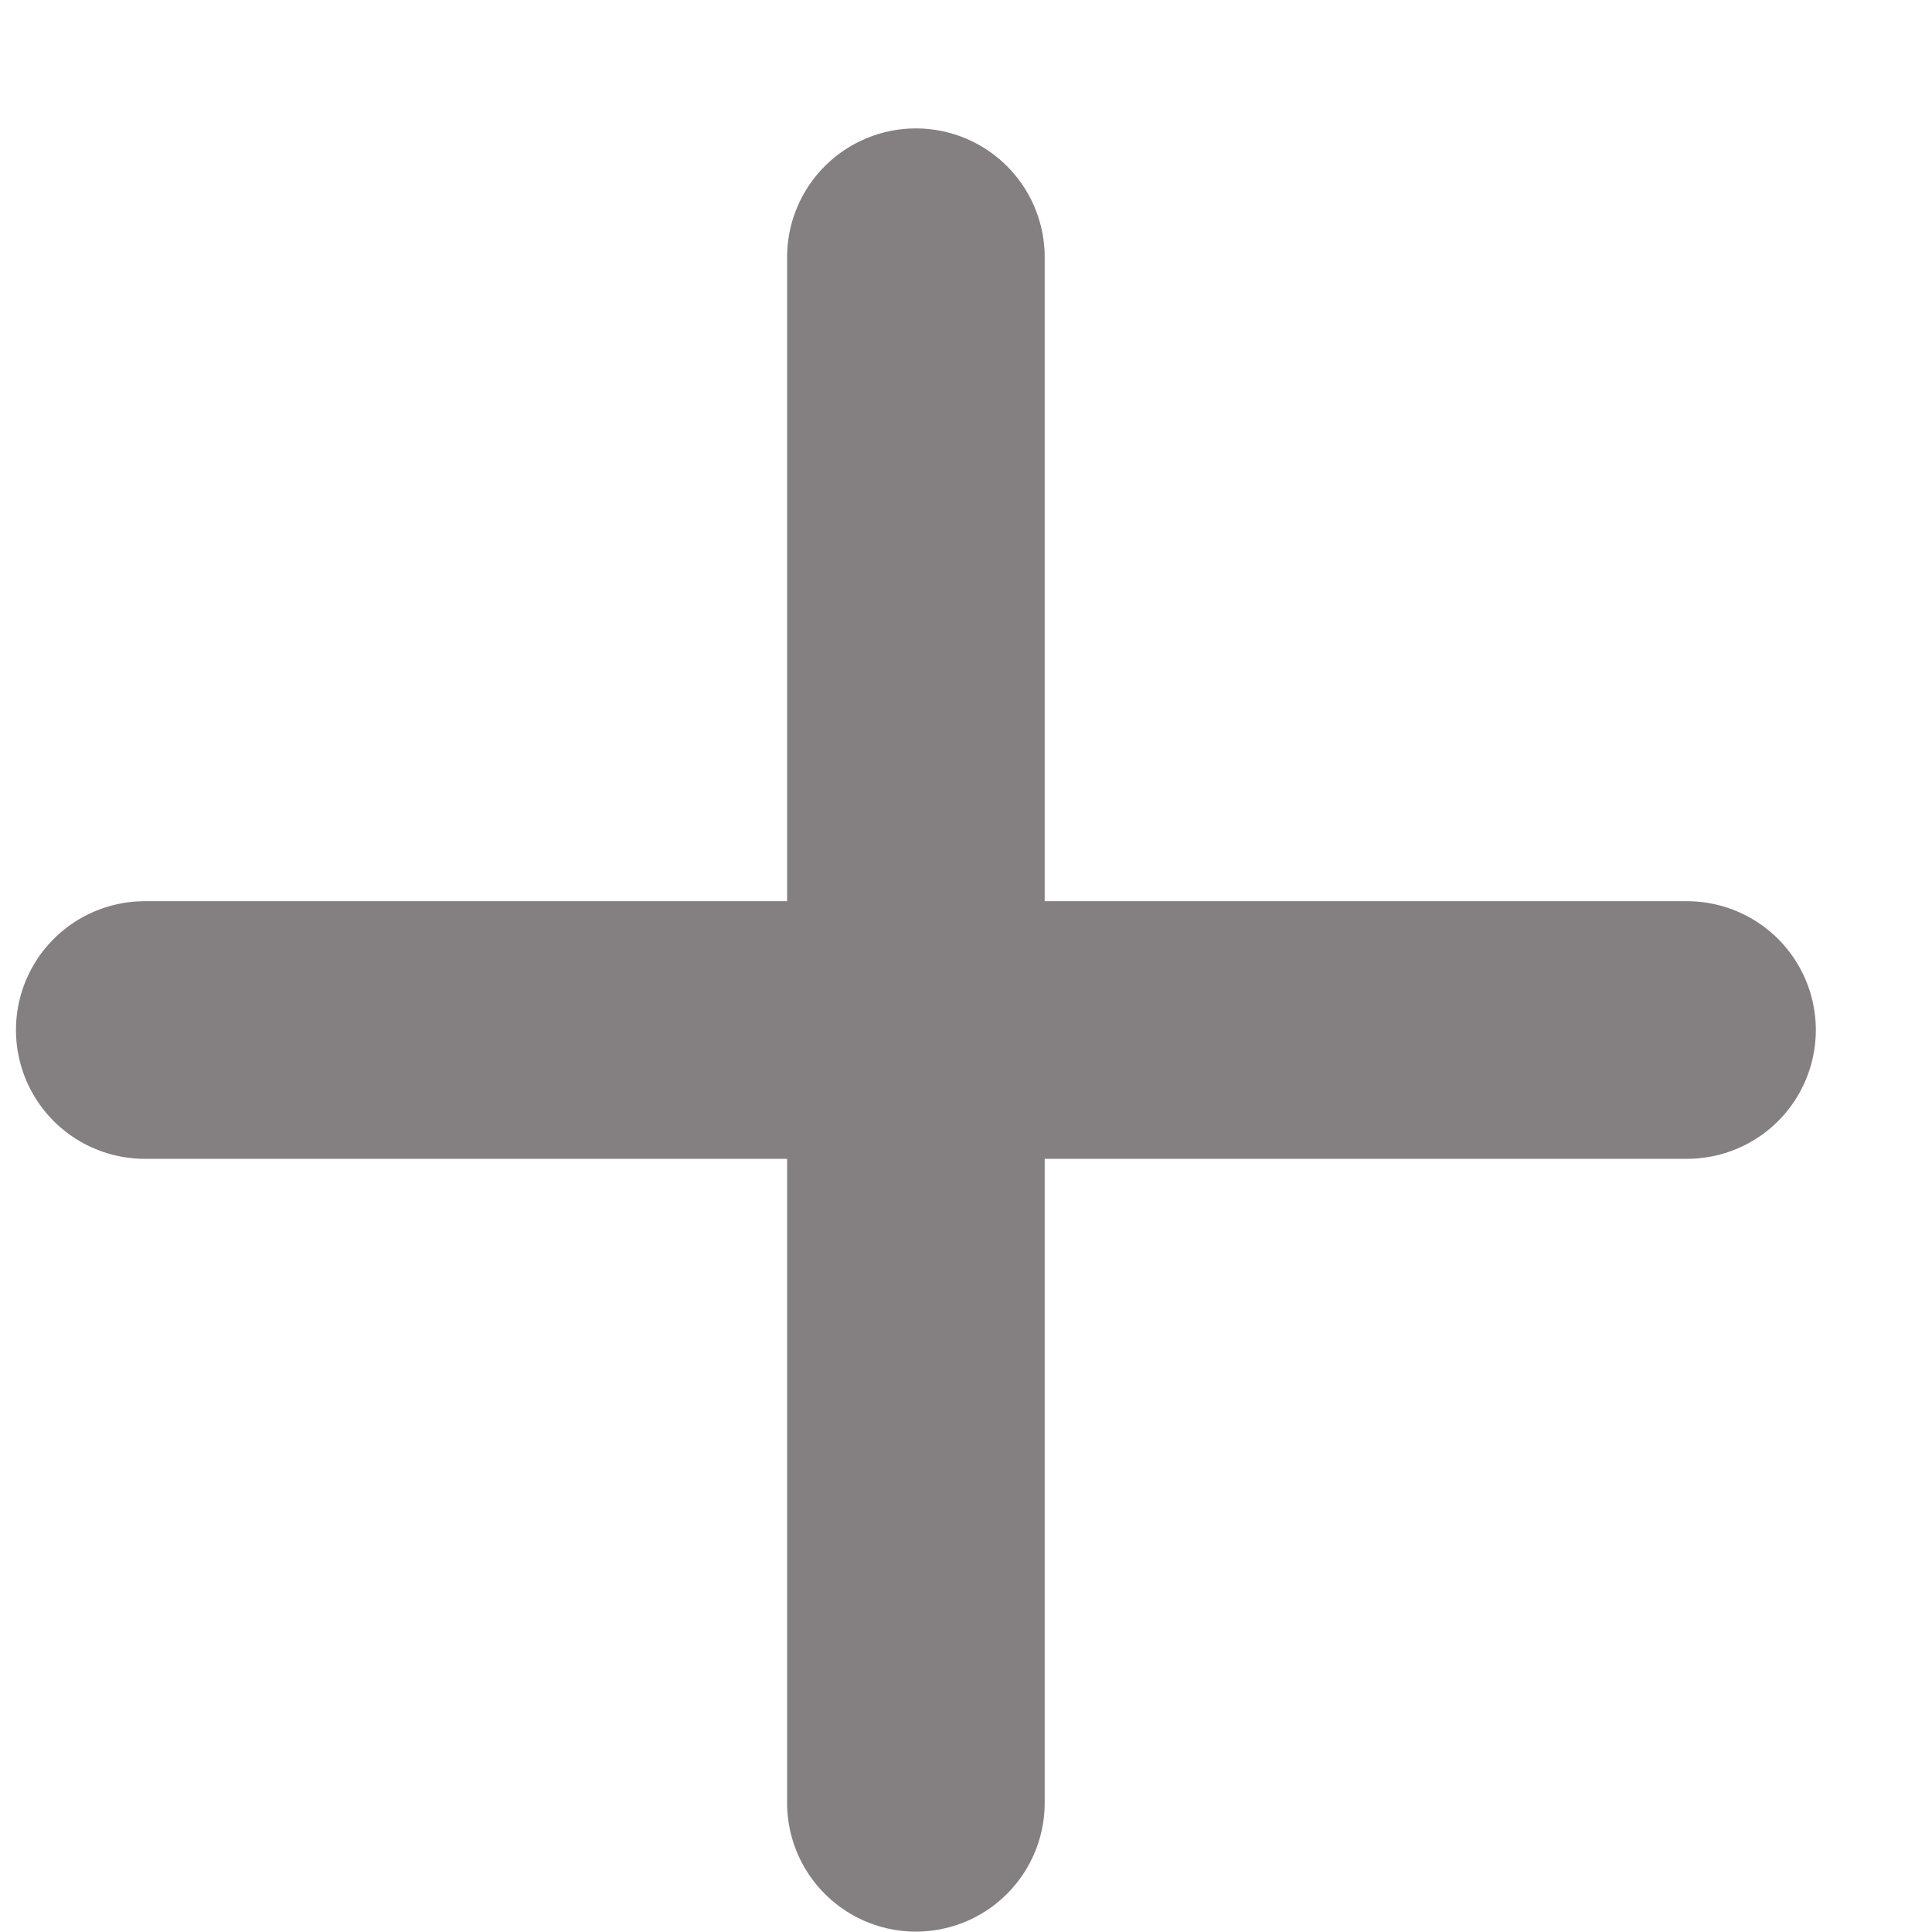<svg width="15" height="15" viewBox="0 0 15 15" fill="none" xmlns="http://www.w3.org/2000/svg">
<g opacity="0.55">
<path d="M7.111 1.997V13.997" stroke="#1F1617" stroke-width="2" stroke-linecap="round" stroke-linejoin="round"/>
<path d="M1.124 7.997H13.098" stroke="#1F1617" stroke-width="2" stroke-linecap="round" stroke-linejoin="round"/>
</g>
</svg>
